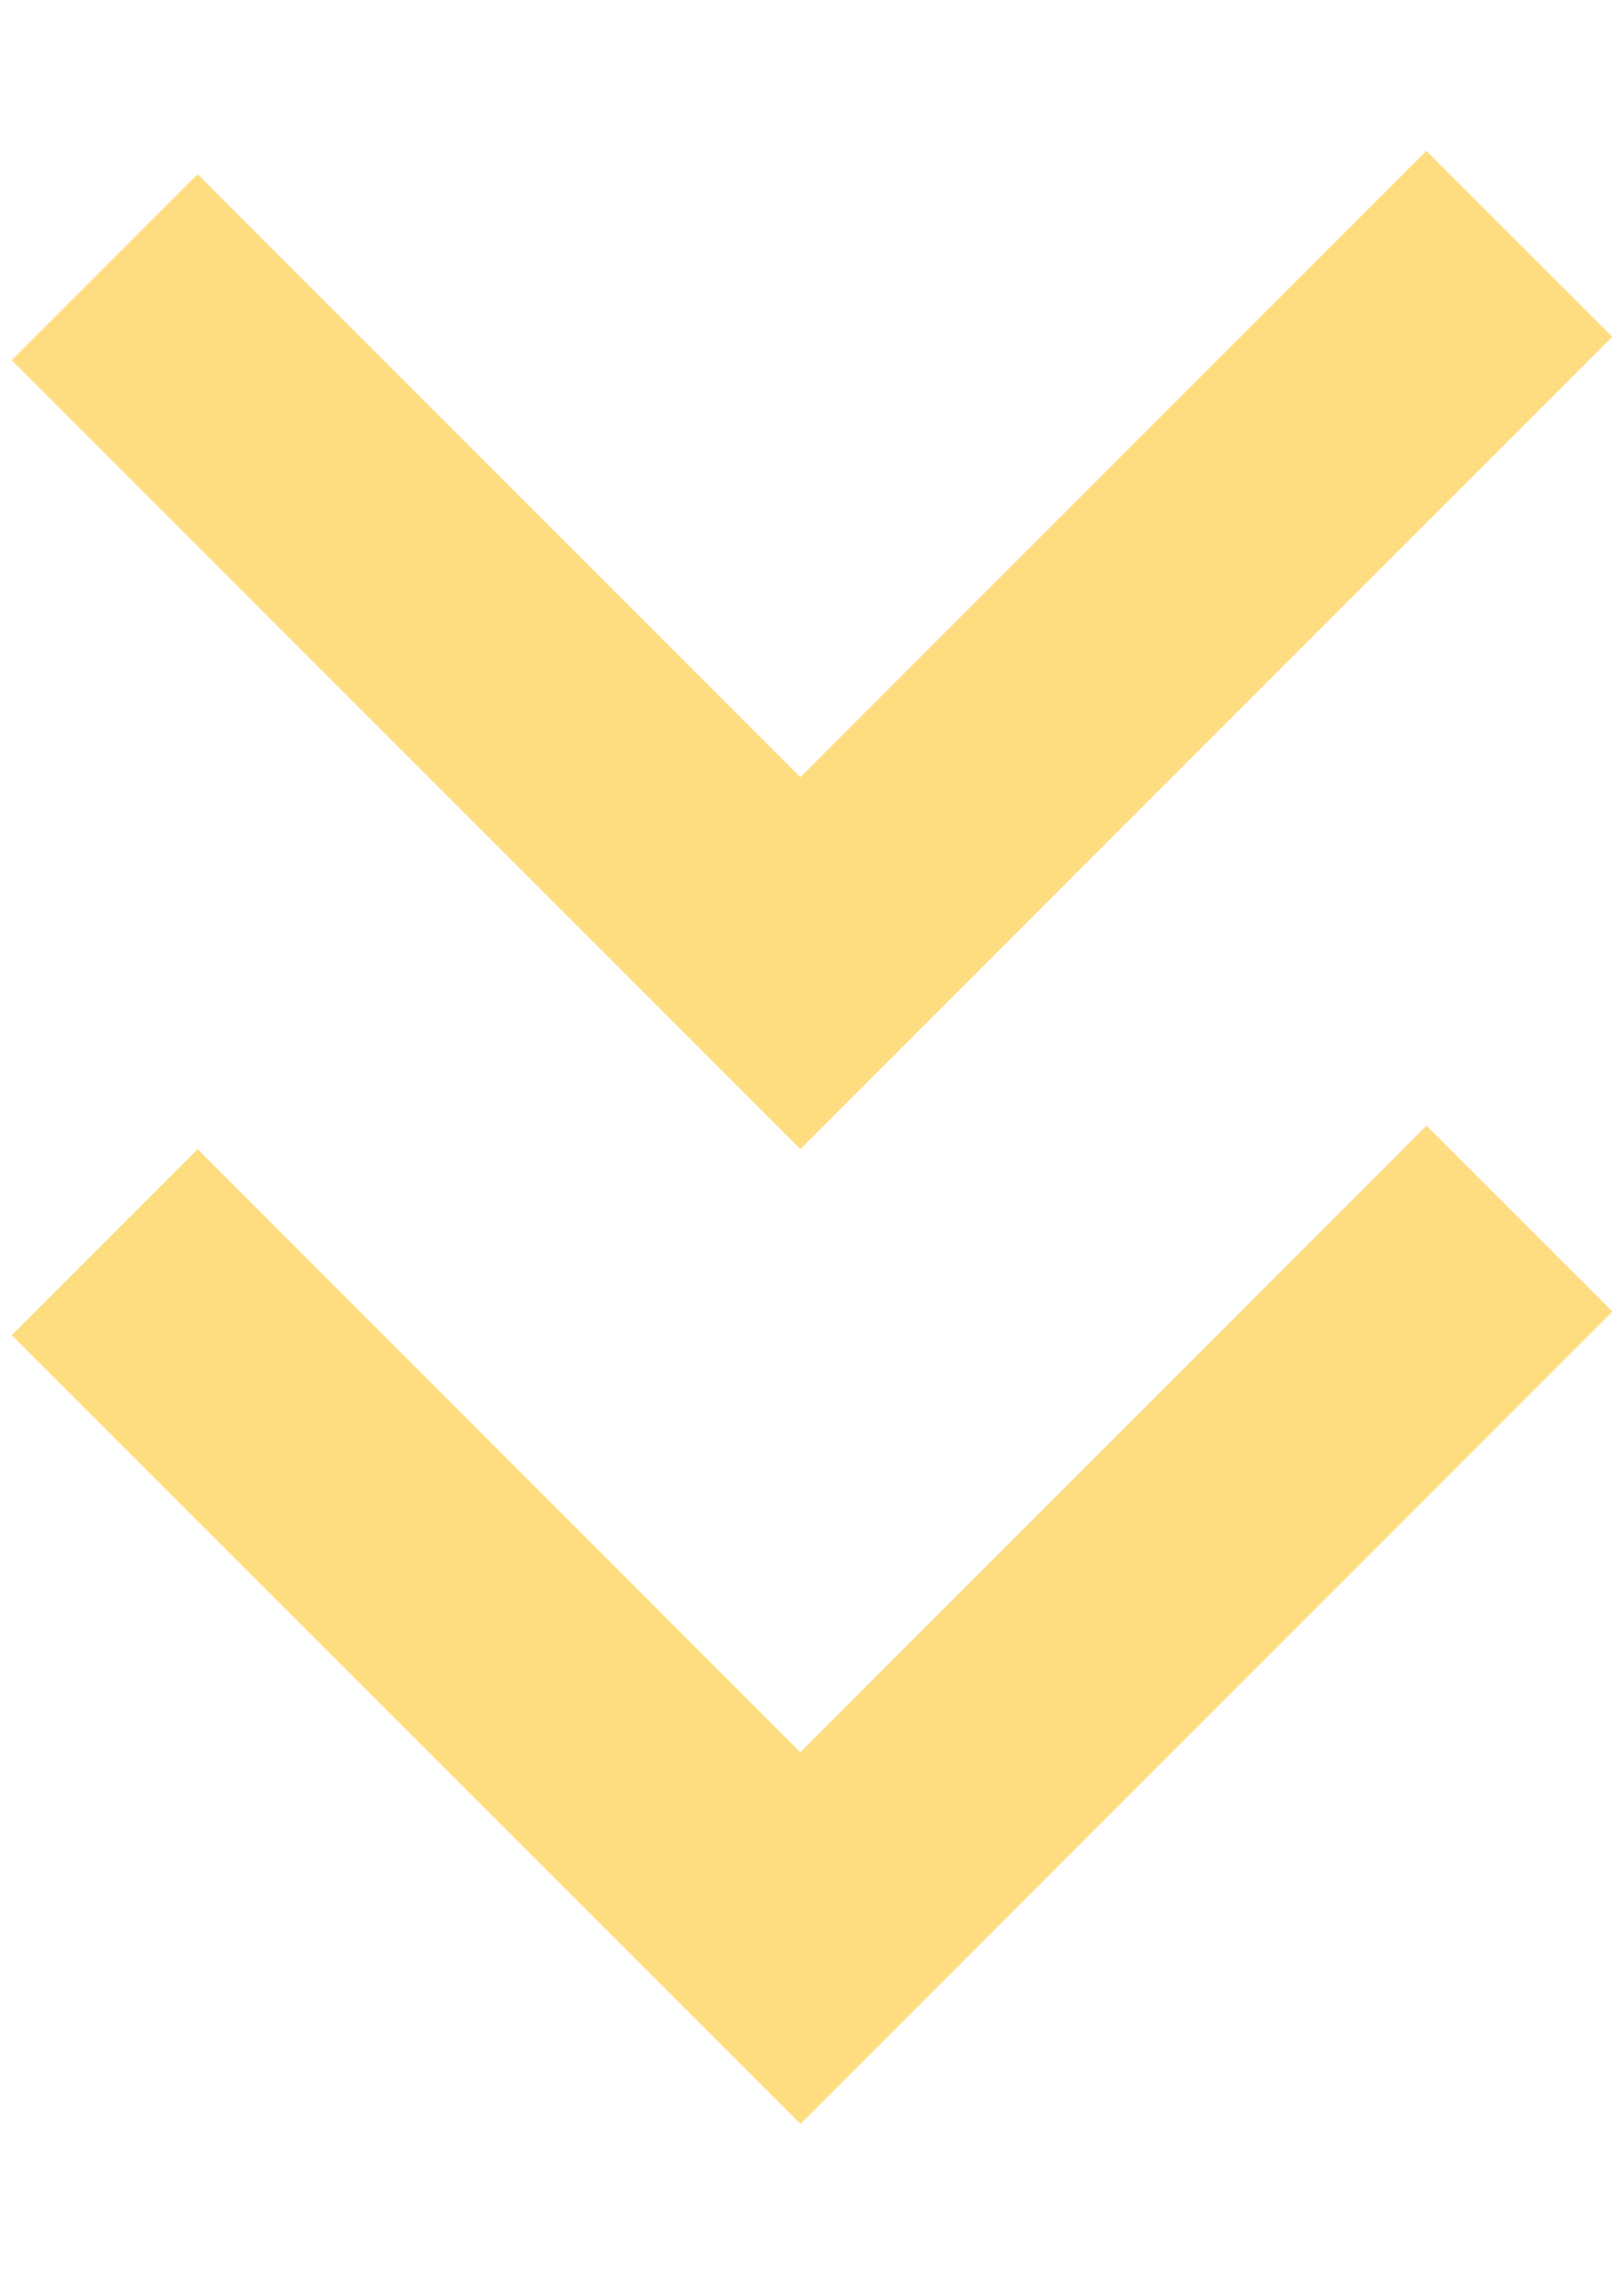 <svg width="10" height="14" xmlns="http://www.w3.org/2000/svg">
  <g fill="#fdbc03" fill-rule="evenodd" opacity=".501">
    <path d="M1.217 7.072l3.711 3.711 3.856-3.856 1.145 1.144-5 5L.072 8.217l1.145-1.145z"/>
    <path d="M1.217 1.072l3.711 3.711L8.783.928l1.145 1.144-5 5L.072 2.217l1.145-1.145z"/>
  </g>
</svg>
